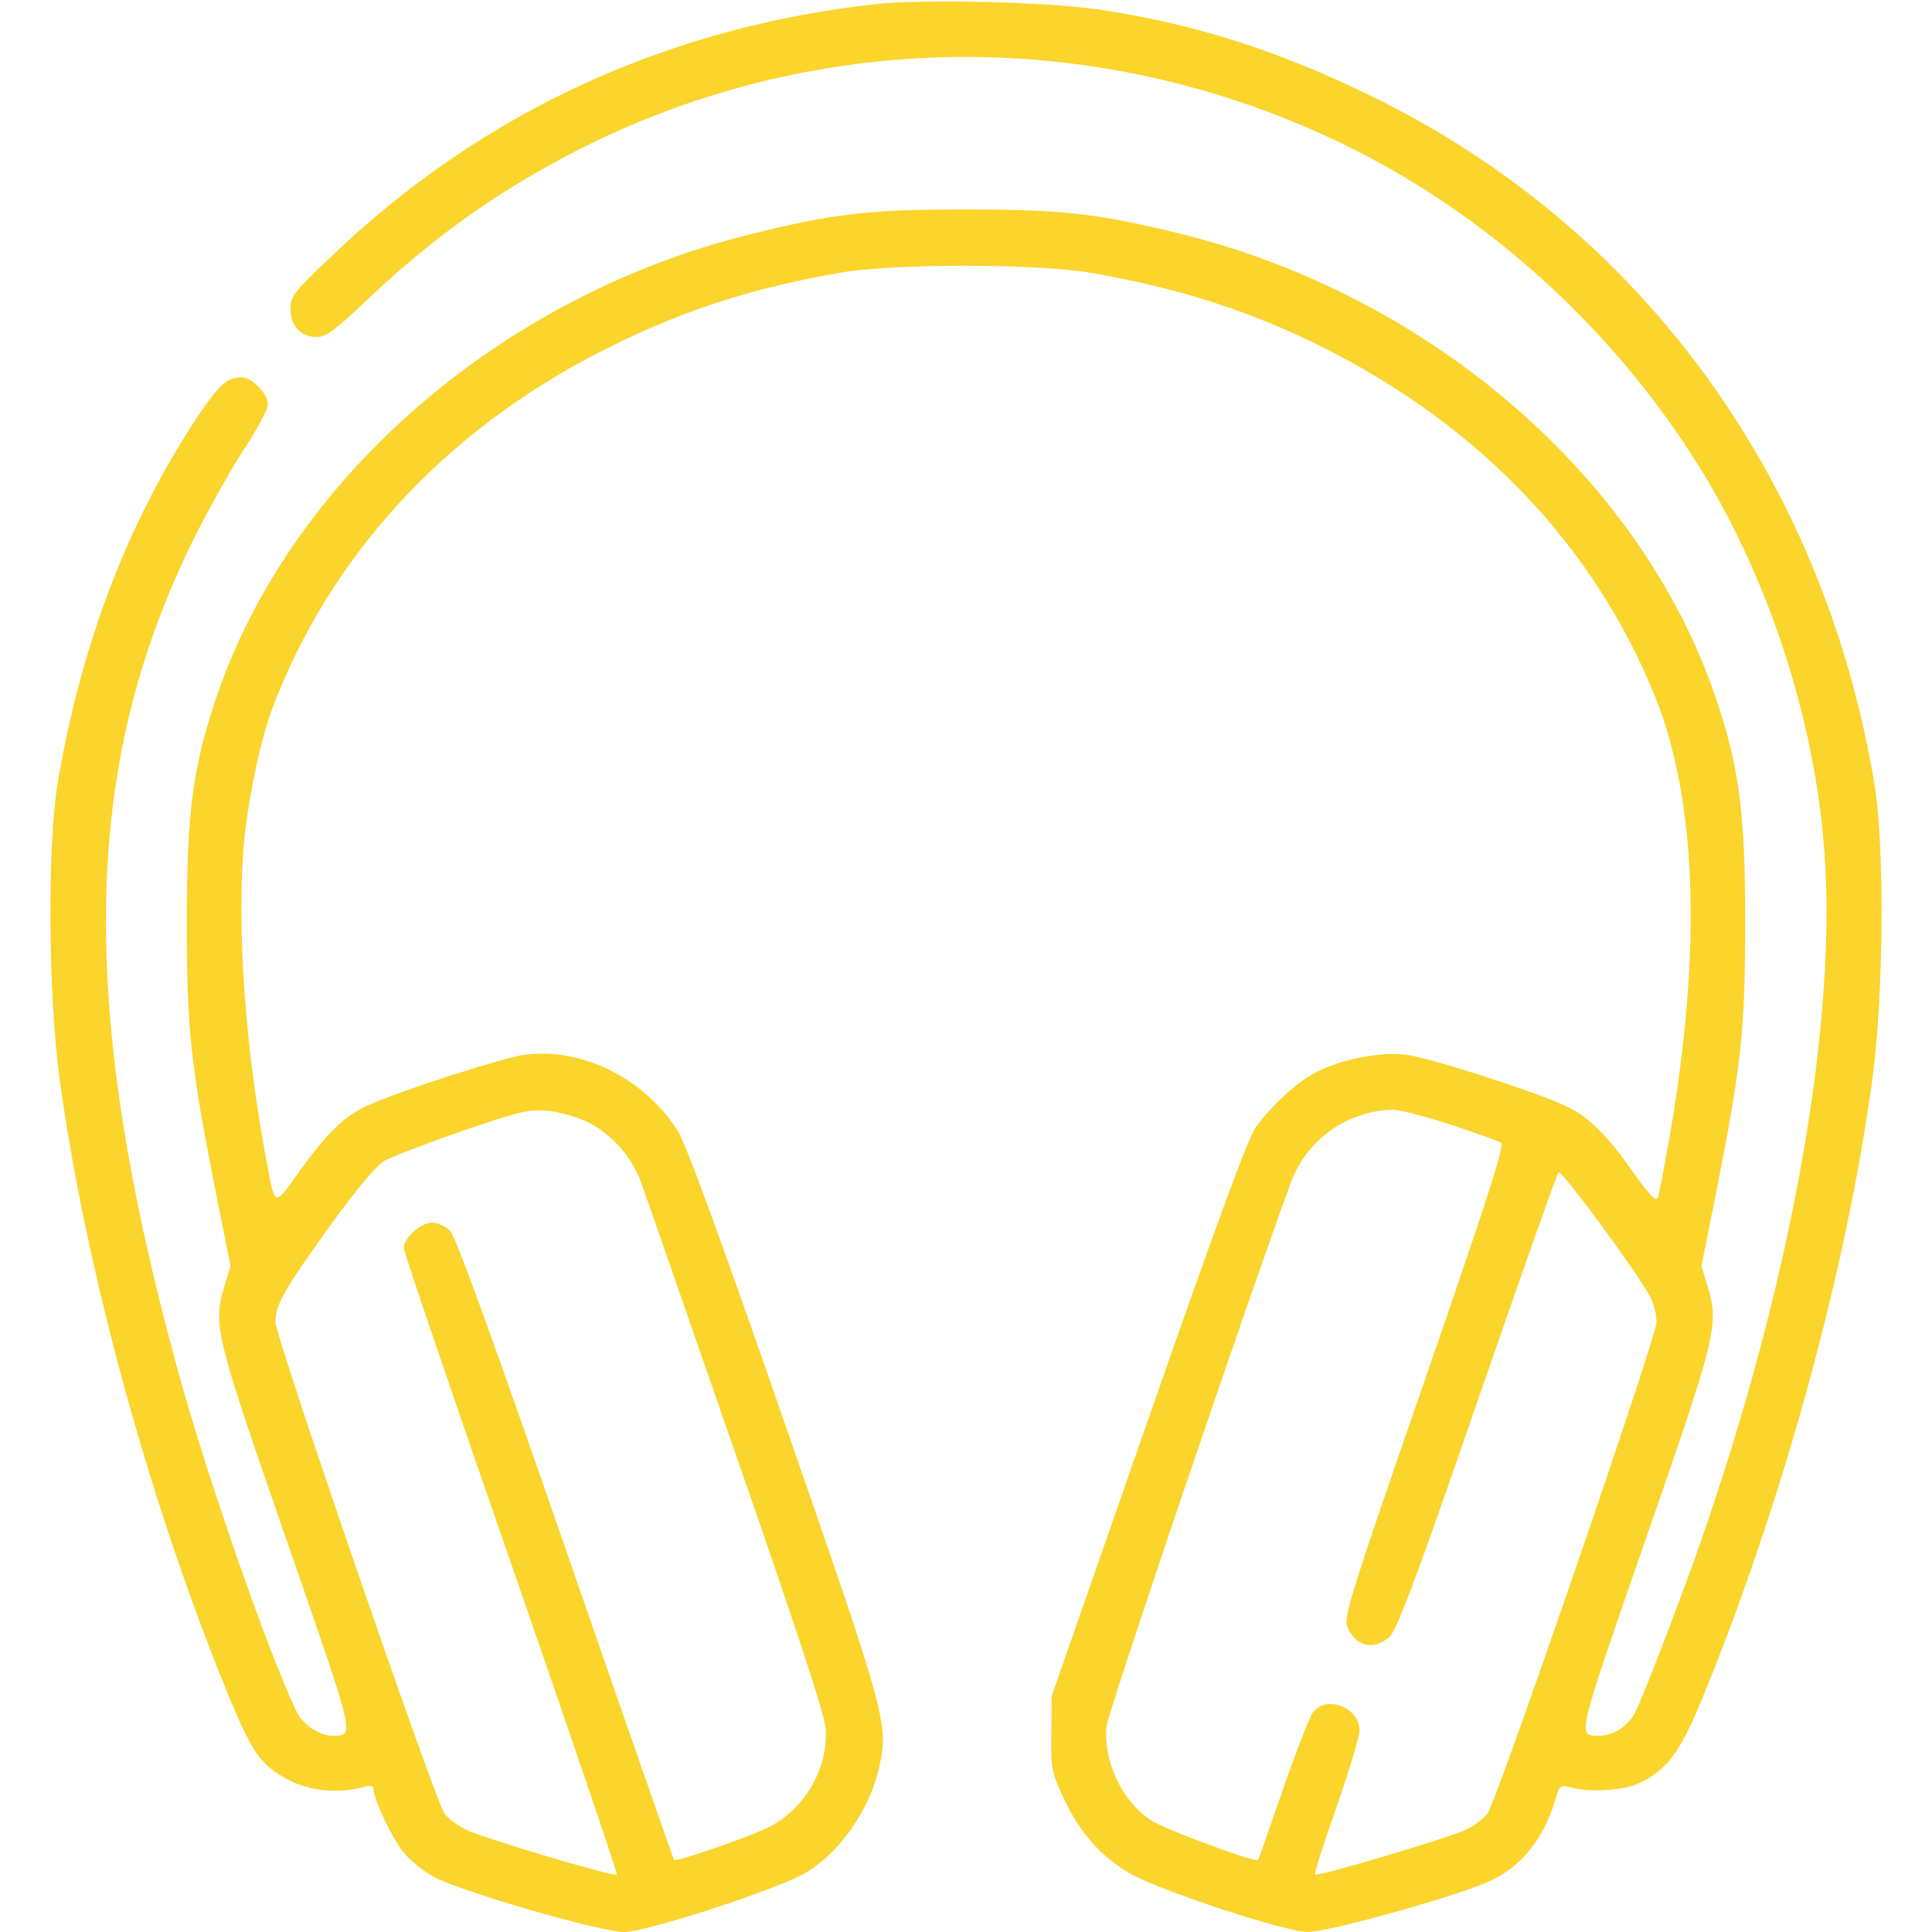 <?xml version="1.0" standalone="no"?>
<!DOCTYPE svg PUBLIC "-//W3C//DTD SVG 20010904//EN"
 "http://www.w3.org/TR/2001/REC-SVG-20010904/DTD/svg10.dtd">
<svg version="1.0" xmlns="http://www.w3.org/2000/svg"
 width="512pt" height="512pt" viewBox="0 0 512 512"
 preserveAspectRatio="xMidYMid meet">

<g transform="translate(0,512) scale(0.1,-0.1)"
fill="#fbd42c" stroke="none">
<path d="M2320 5109 c-553 -61 -1042 -287 -1437 -664 -105 -99 -113 -110 -113
-144 0 -46 27 -74 70 -74 23 0 48 18 123 89 163 155 312 266 496 368 652 361
1431 380 2105 52 379 -185 713 -488 941 -856 171 -276 289 -621 324 -952 49
-448 -62 -1126 -301 -1833 -49 -147 -162 -444 -194 -512 -18 -36 -58 -63 -96
-63 -59 1 -61 -11 122 517 188 541 196 571 166 672 l-17 56 40 200 c66 333 76
427 76 715 0 284 -16 405 -76 585 -195 583 -751 1068 -1415 1234 -217 54 -316
66 -574 66 -263 0 -359 -12 -588 -70 -657 -168 -1208 -652 -1401 -1230 -60
-180 -76 -301 -76 -585 0 -288 10 -382 76 -715 l40 -200 -17 -56 c-30 -101
-22 -131 166 -672 183 -528 181 -516 122 -517 -36 0 -80 30 -97 66 -78 165
-236 619 -315 907 -264 965 -253 1595 40 2192 38 77 98 185 134 240 36 55 66
110 66 123 0 29 -42 72 -70 72 -37 0 -58 -19 -109 -93 -188 -280 -316 -611
-378 -982 -28 -167 -25 -562 5 -785 69 -505 240 -1129 448 -1634 63 -152 84
-182 155 -221 57 -31 130 -39 197 -22 24 7 32 5 32 -5 1 -27 48 -128 78 -165
17 -22 53 -51 80 -66 73 -40 443 -147 506 -147 55 0 361 98 464 148 97 47 187
171 213 293 24 110 16 138 -252 909 -169 488 -262 741 -284 775 -89 138 -252
219 -404 200 -54 -7 -326 -94 -413 -133 -63 -27 -110 -73 -183 -174 -71 -99
-65 -101 -90 32 -62 330 -82 685 -51 900 21 139 46 243 82 329 162 400 472
722 889 926 196 96 371 152 600 192 144 25 519 25 666 0 229 -39 432 -104 624
-202 411 -209 709 -523 869 -916 113 -275 127 -674 41 -1169 -14 -80 -28 -153
-31 -163 -4 -14 -21 3 -69 71 -72 101 -120 147 -182 174 -95 42 -362 127 -418
133 -68 8 -170 -12 -236 -46 -52 -26 -122 -91 -162 -148 -21 -30 -109 -271
-285 -775 l-255 -731 -1 -100 c-1 -95 1 -104 36 -177 40 -85 98 -150 171 -192
77 -45 413 -156 473 -156 58 0 420 102 491 139 79 40 134 110 164 209 12 41
13 43 43 35 53 -14 139 -8 181 12 73 35 107 81 165 221 213 518 383 1137 452
1644 30 223 33 618 5 785 -136 811 -619 1472 -1332 1820 -247 121 -473 193
-725 230 -136 20 -467 28 -590 14z m-762 -2963 c63 -32 115 -90 140 -157 11
-30 124 -355 252 -724 160 -460 235 -687 238 -725 8 -108 -59 -221 -159 -266
-57 -27 -238 -89 -243 -83 -1 2 -131 373 -287 824 -195 563 -291 827 -306 843
-12 12 -34 22 -48 22 -30 0 -75 -41 -75 -67 0 -10 128 -387 285 -838 156 -450
282 -821 280 -823 -6 -7 -355 97 -400 119 -22 11 -48 30 -57 43 -26 36 -448
1263 -448 1302 0 47 21 83 147 259 67 92 121 157 141 168 18 11 110 46 205 79
155 53 178 59 230 54 31 -3 79 -17 105 -30z m2285 -6 c67 -22 128 -44 135 -48
10 -7 -37 -152 -203 -632 -197 -569 -215 -626 -204 -652 21 -52 72 -63 112
-25 19 17 74 164 232 622 114 330 211 604 215 608 8 9 213 -271 245 -333 8
-16 15 -45 15 -64 0 -39 -422 -1266 -448 -1302 -9 -13 -35 -32 -57 -43 -46
-22 -394 -125 -400 -119 -3 2 23 83 57 179 33 96 61 187 61 202 1 61 -86 96
-123 50 -9 -12 -45 -104 -80 -205 -35 -100 -64 -185 -66 -187 -7 -8 -247 81
-284 105 -76 50 -126 156 -118 247 4 41 375 1134 490 1446 42 111 147 186 266
190 18 1 88 -17 155 -39z"/>
</g>
</svg>

